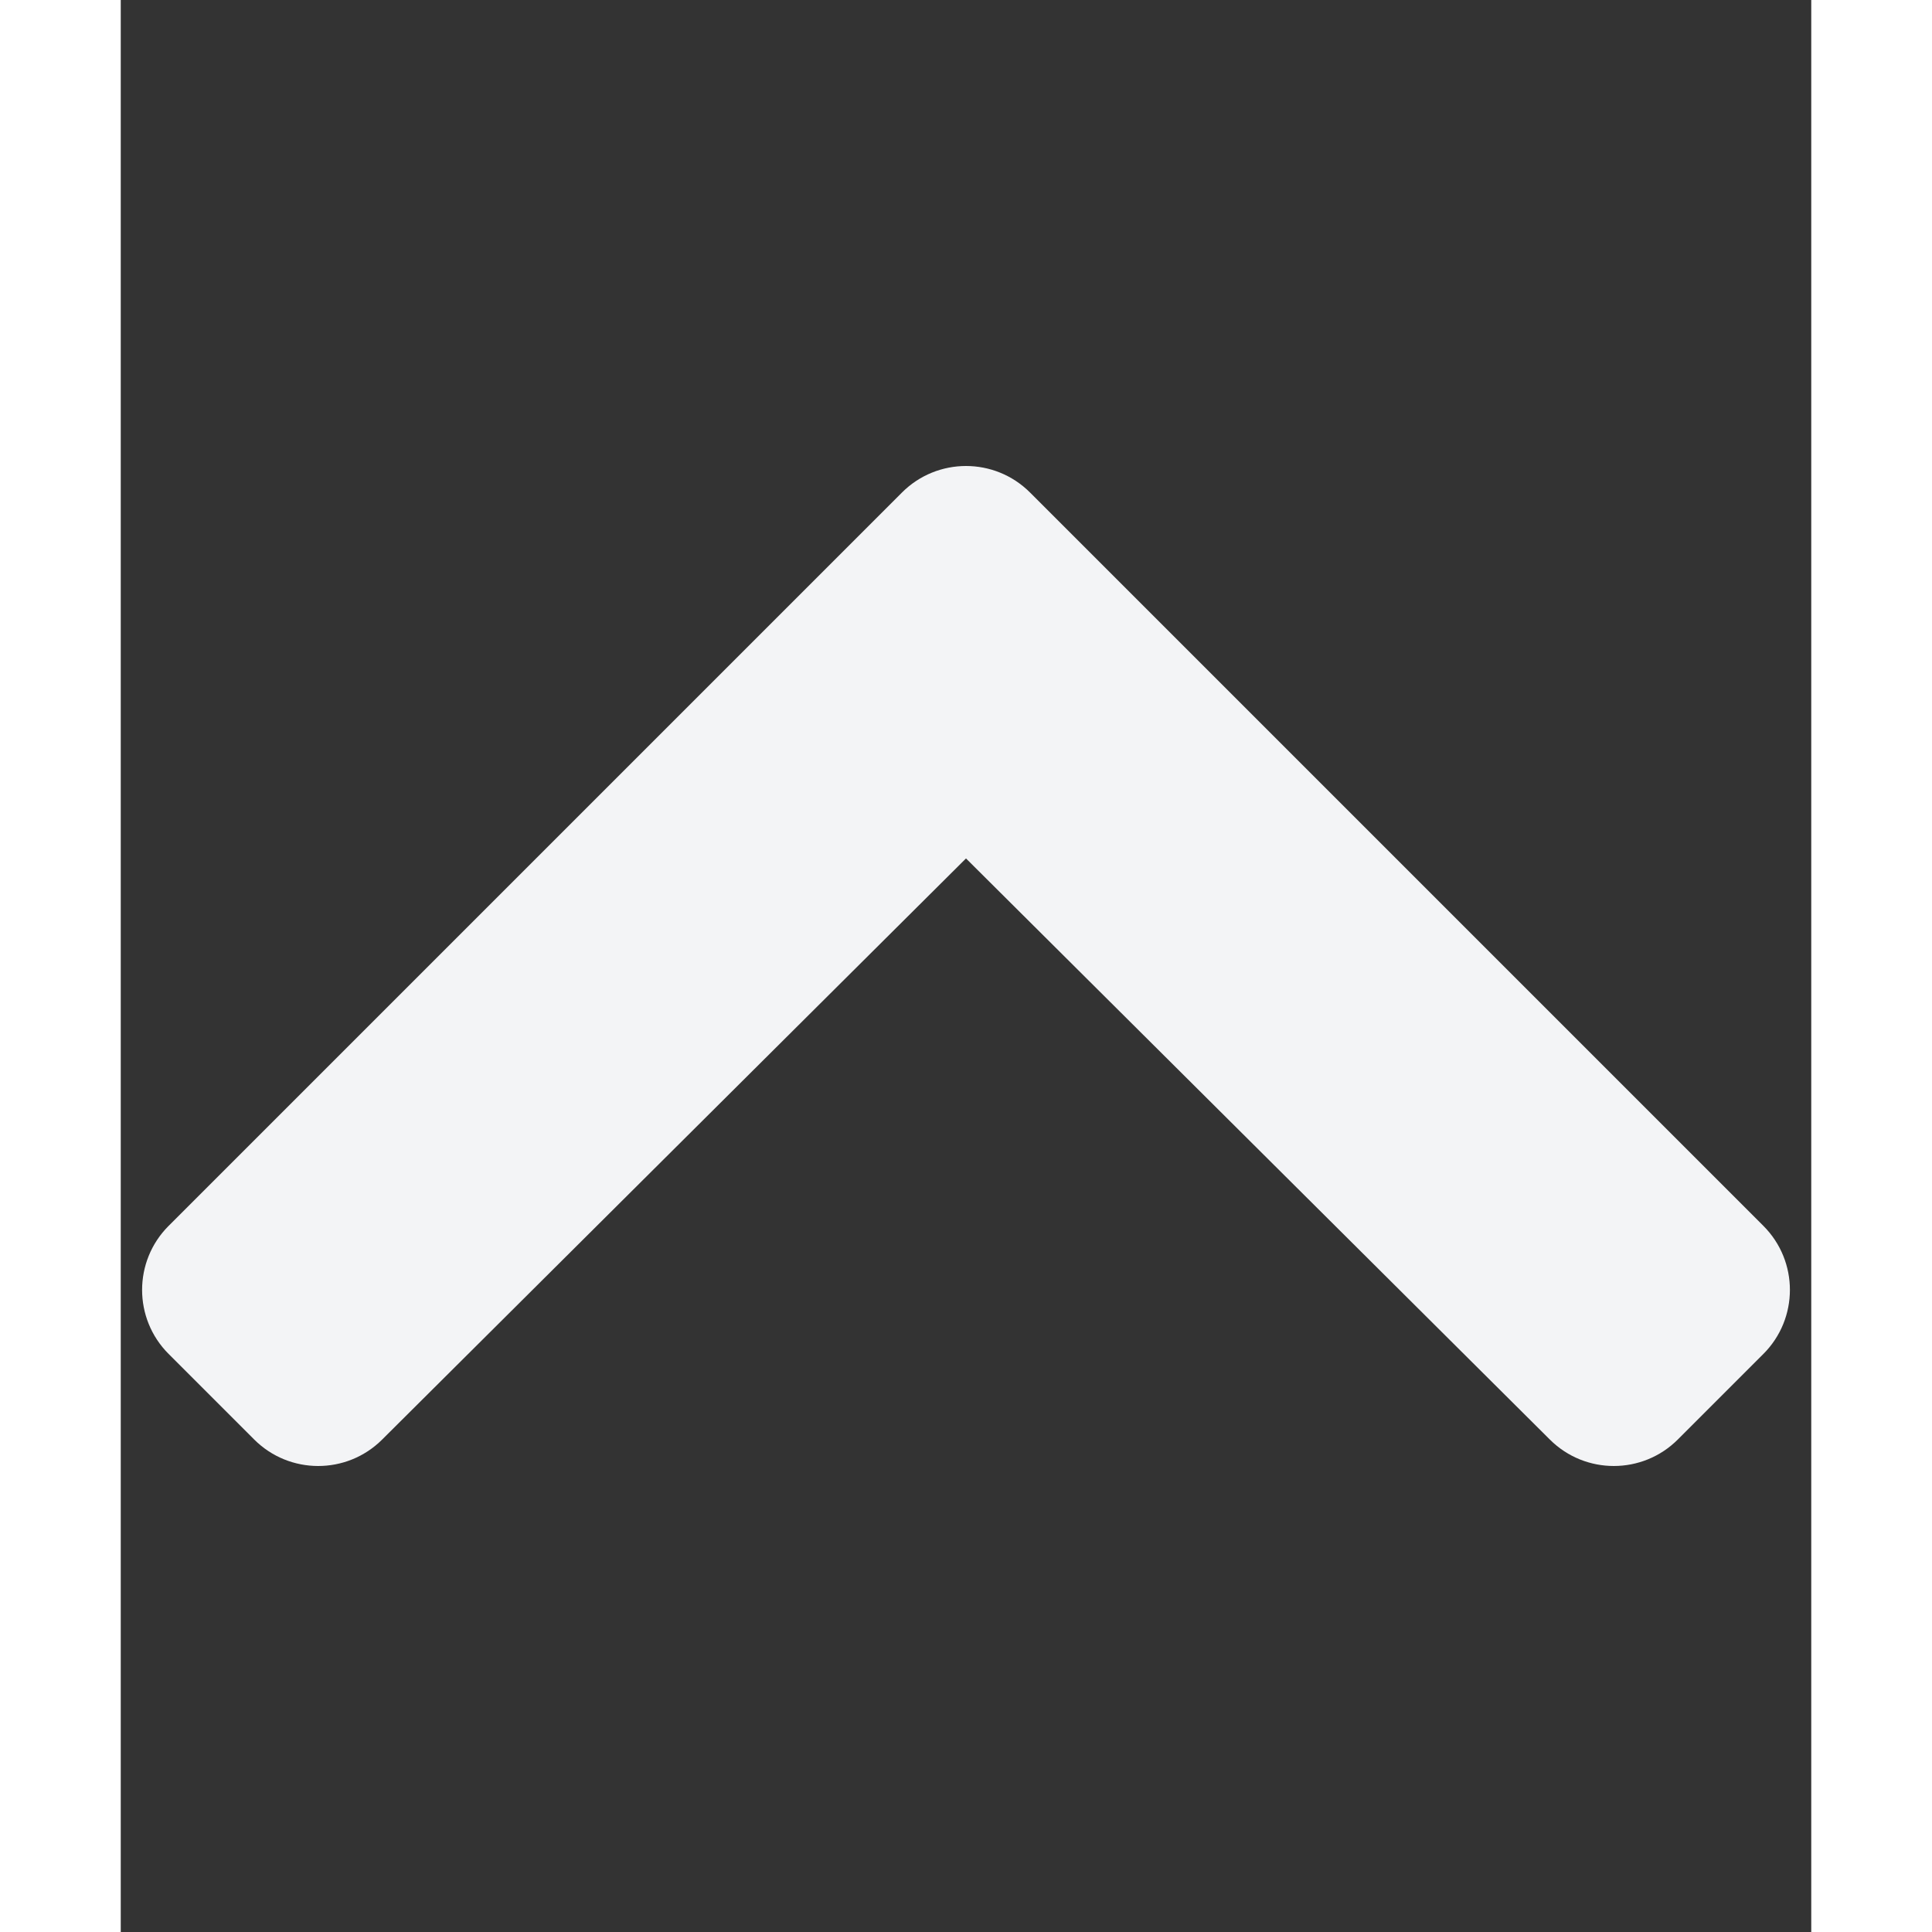 <svg
	aria-hidden="true"
	focusable="false"
	data-prefix="fas"
	data-icon="chevron-up"
	class="svg-inline--fa fa-chevron-up fa-w-14"
	role="img"
	xmlns="http://www.w3.org/2000/svg"
	viewBox="0 0 448 512"
	width="50px"
	height="50px"
>
	<rect x="0" y="0" width="448" height="512" fill="#333333" stroke="none"/>
	<path
		fill="#F3F4F6"
		d="M240.971 130.524l194.343 194.343c9.373 9.373 9.373 24.569 0 33.941l-22.667 22.667c-9.357 9.357-24.522 9.375-33.901.04L224 227.495 69.255 381.516c-9.379 9.335-24.544 9.317-33.901-.04l-22.667-22.667c-9.373-9.373-9.373-24.569 0-33.941L207.03 130.525c9.372-9.373 24.568-9.373 33.941-.001z"
	></path>
</svg>
